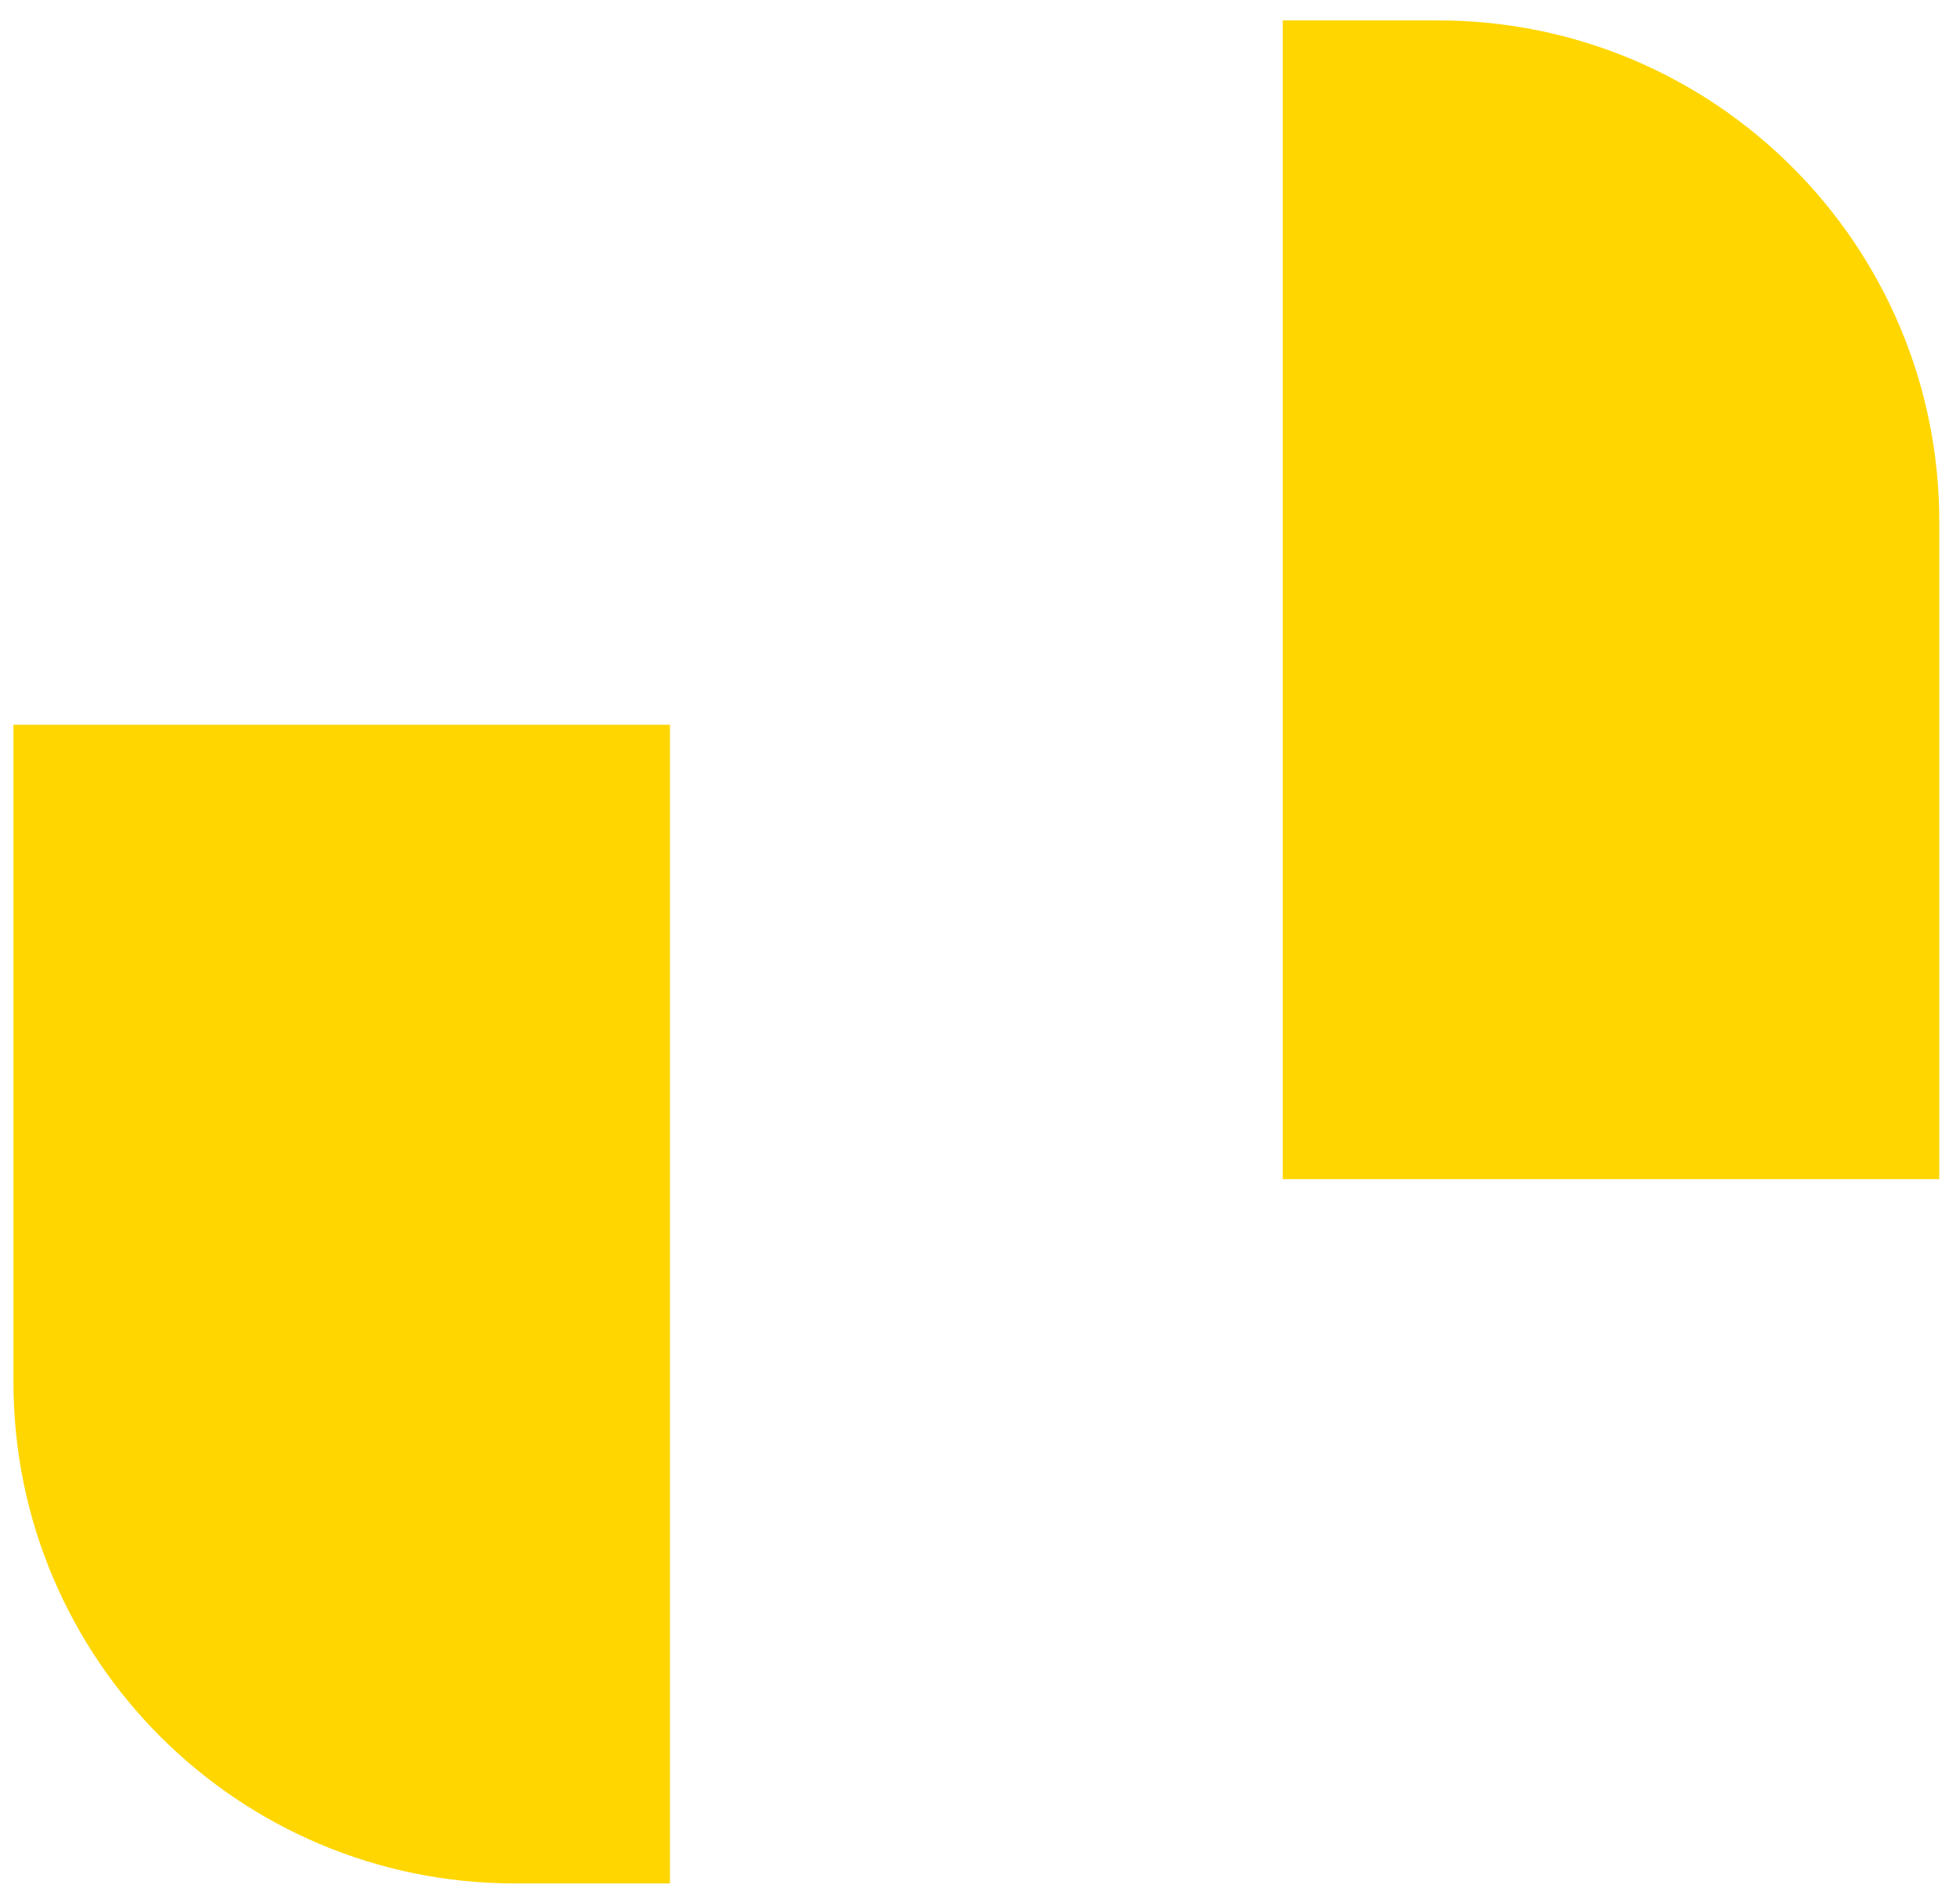 <svg fill="none" height="83" viewBox="0 0 86 83" width="86" xmlns="http://www.w3.org/2000/svg">
  <path d="M56.285 0.895H63.091C75.242 0.895 85.091 10.745 85.091 22.895V51.731H56.285V0.895Z"
        fill="#FFD600"/>
  <path d="M29.396 82.631H22.59C10.44 82.631 0.59 72.782 0.59 60.631V31.796H29.396V82.631Z"
        fill="#FFD600"/>
</svg>

